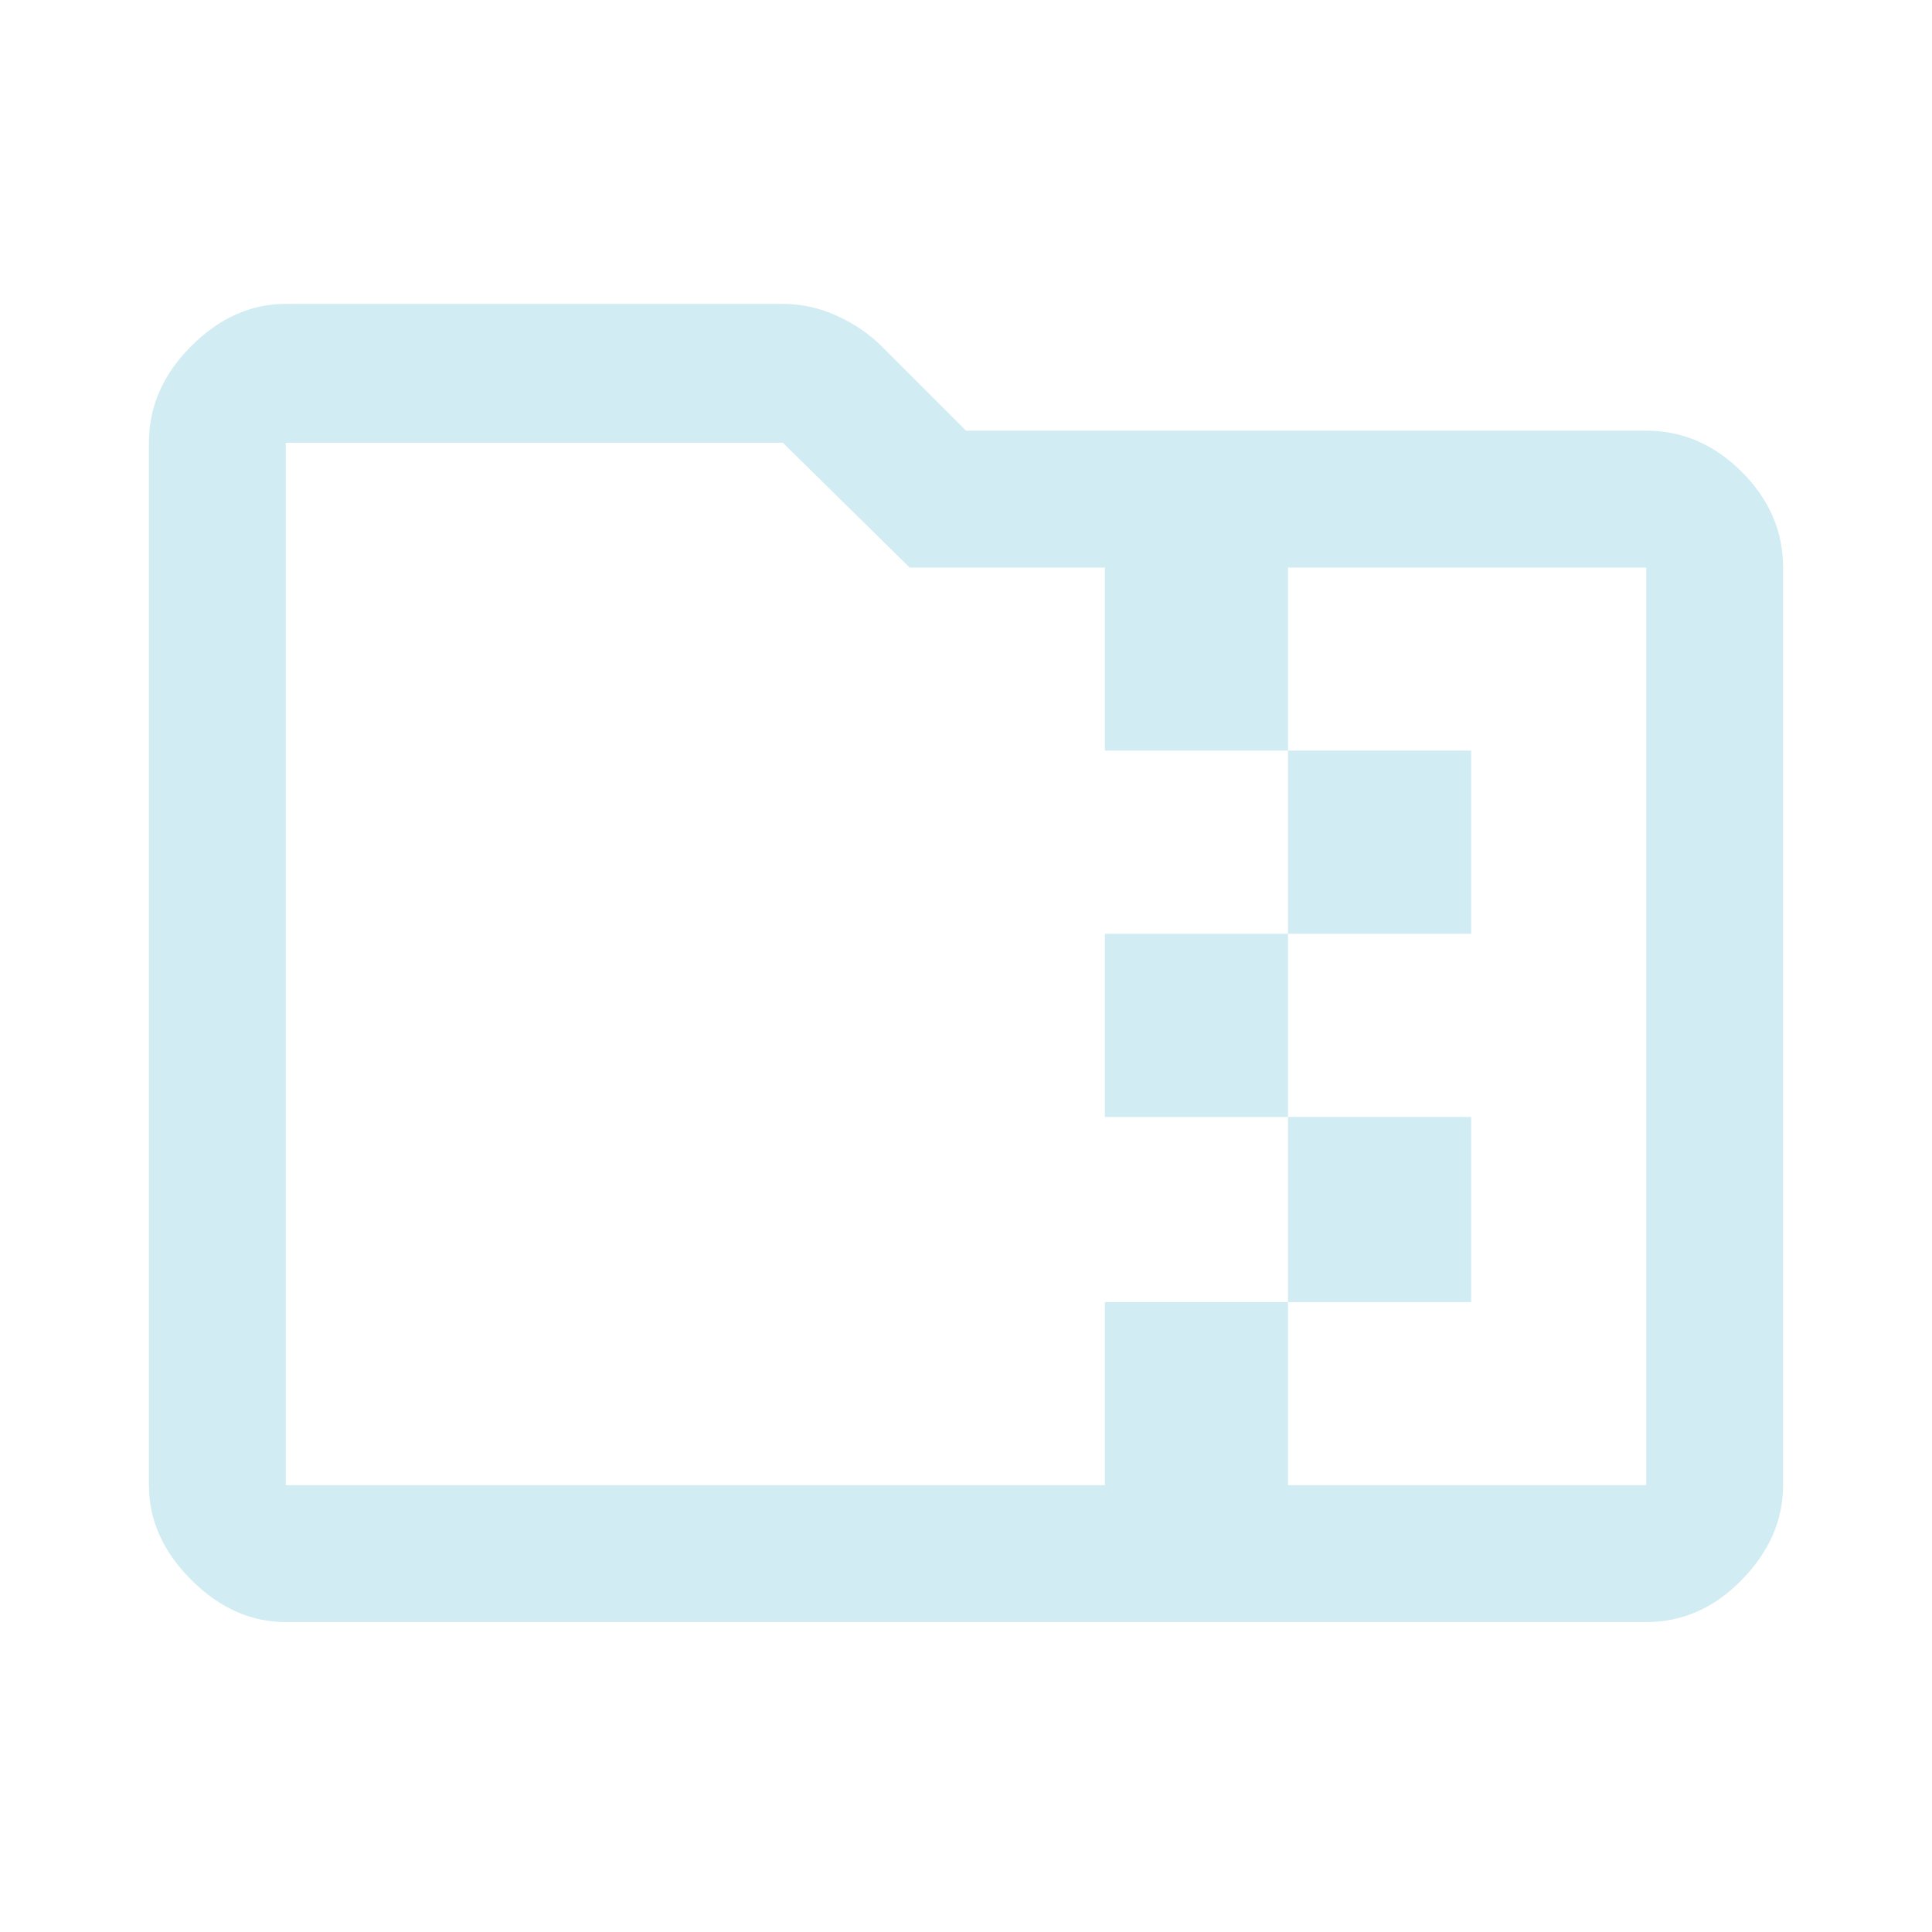 <svg fill="#d1ecf280" xmlns="http://www.w3.org/2000/svg" height="48" width="48"><path d="M7.1 40.3q-1.3 0-2.35-1.05T3.7 36.9V11q0-1.35 1.05-2.4Q5.8 7.55 7.1 7.55h12.35q.7 0 1.35.3.65.3 1.1.75l2.1 2.1h16.9q1.35 0 2.375 1.025T44.3 14.1v22.8q0 1.3-1.025 2.35T40.9 40.3ZM32 36.9h8.9V14.1H32v4.55h4.55v4.55H32v4.55h4.55v4.6H32Zm-24.9 0h20.35v-4.55H32v-4.6h-4.55V23.2H32v-4.55h-4.55V14.1H22.6L19.45 11H7.1v25.9Zm0-22.8V11v25.9-22.8Z"/></svg>
